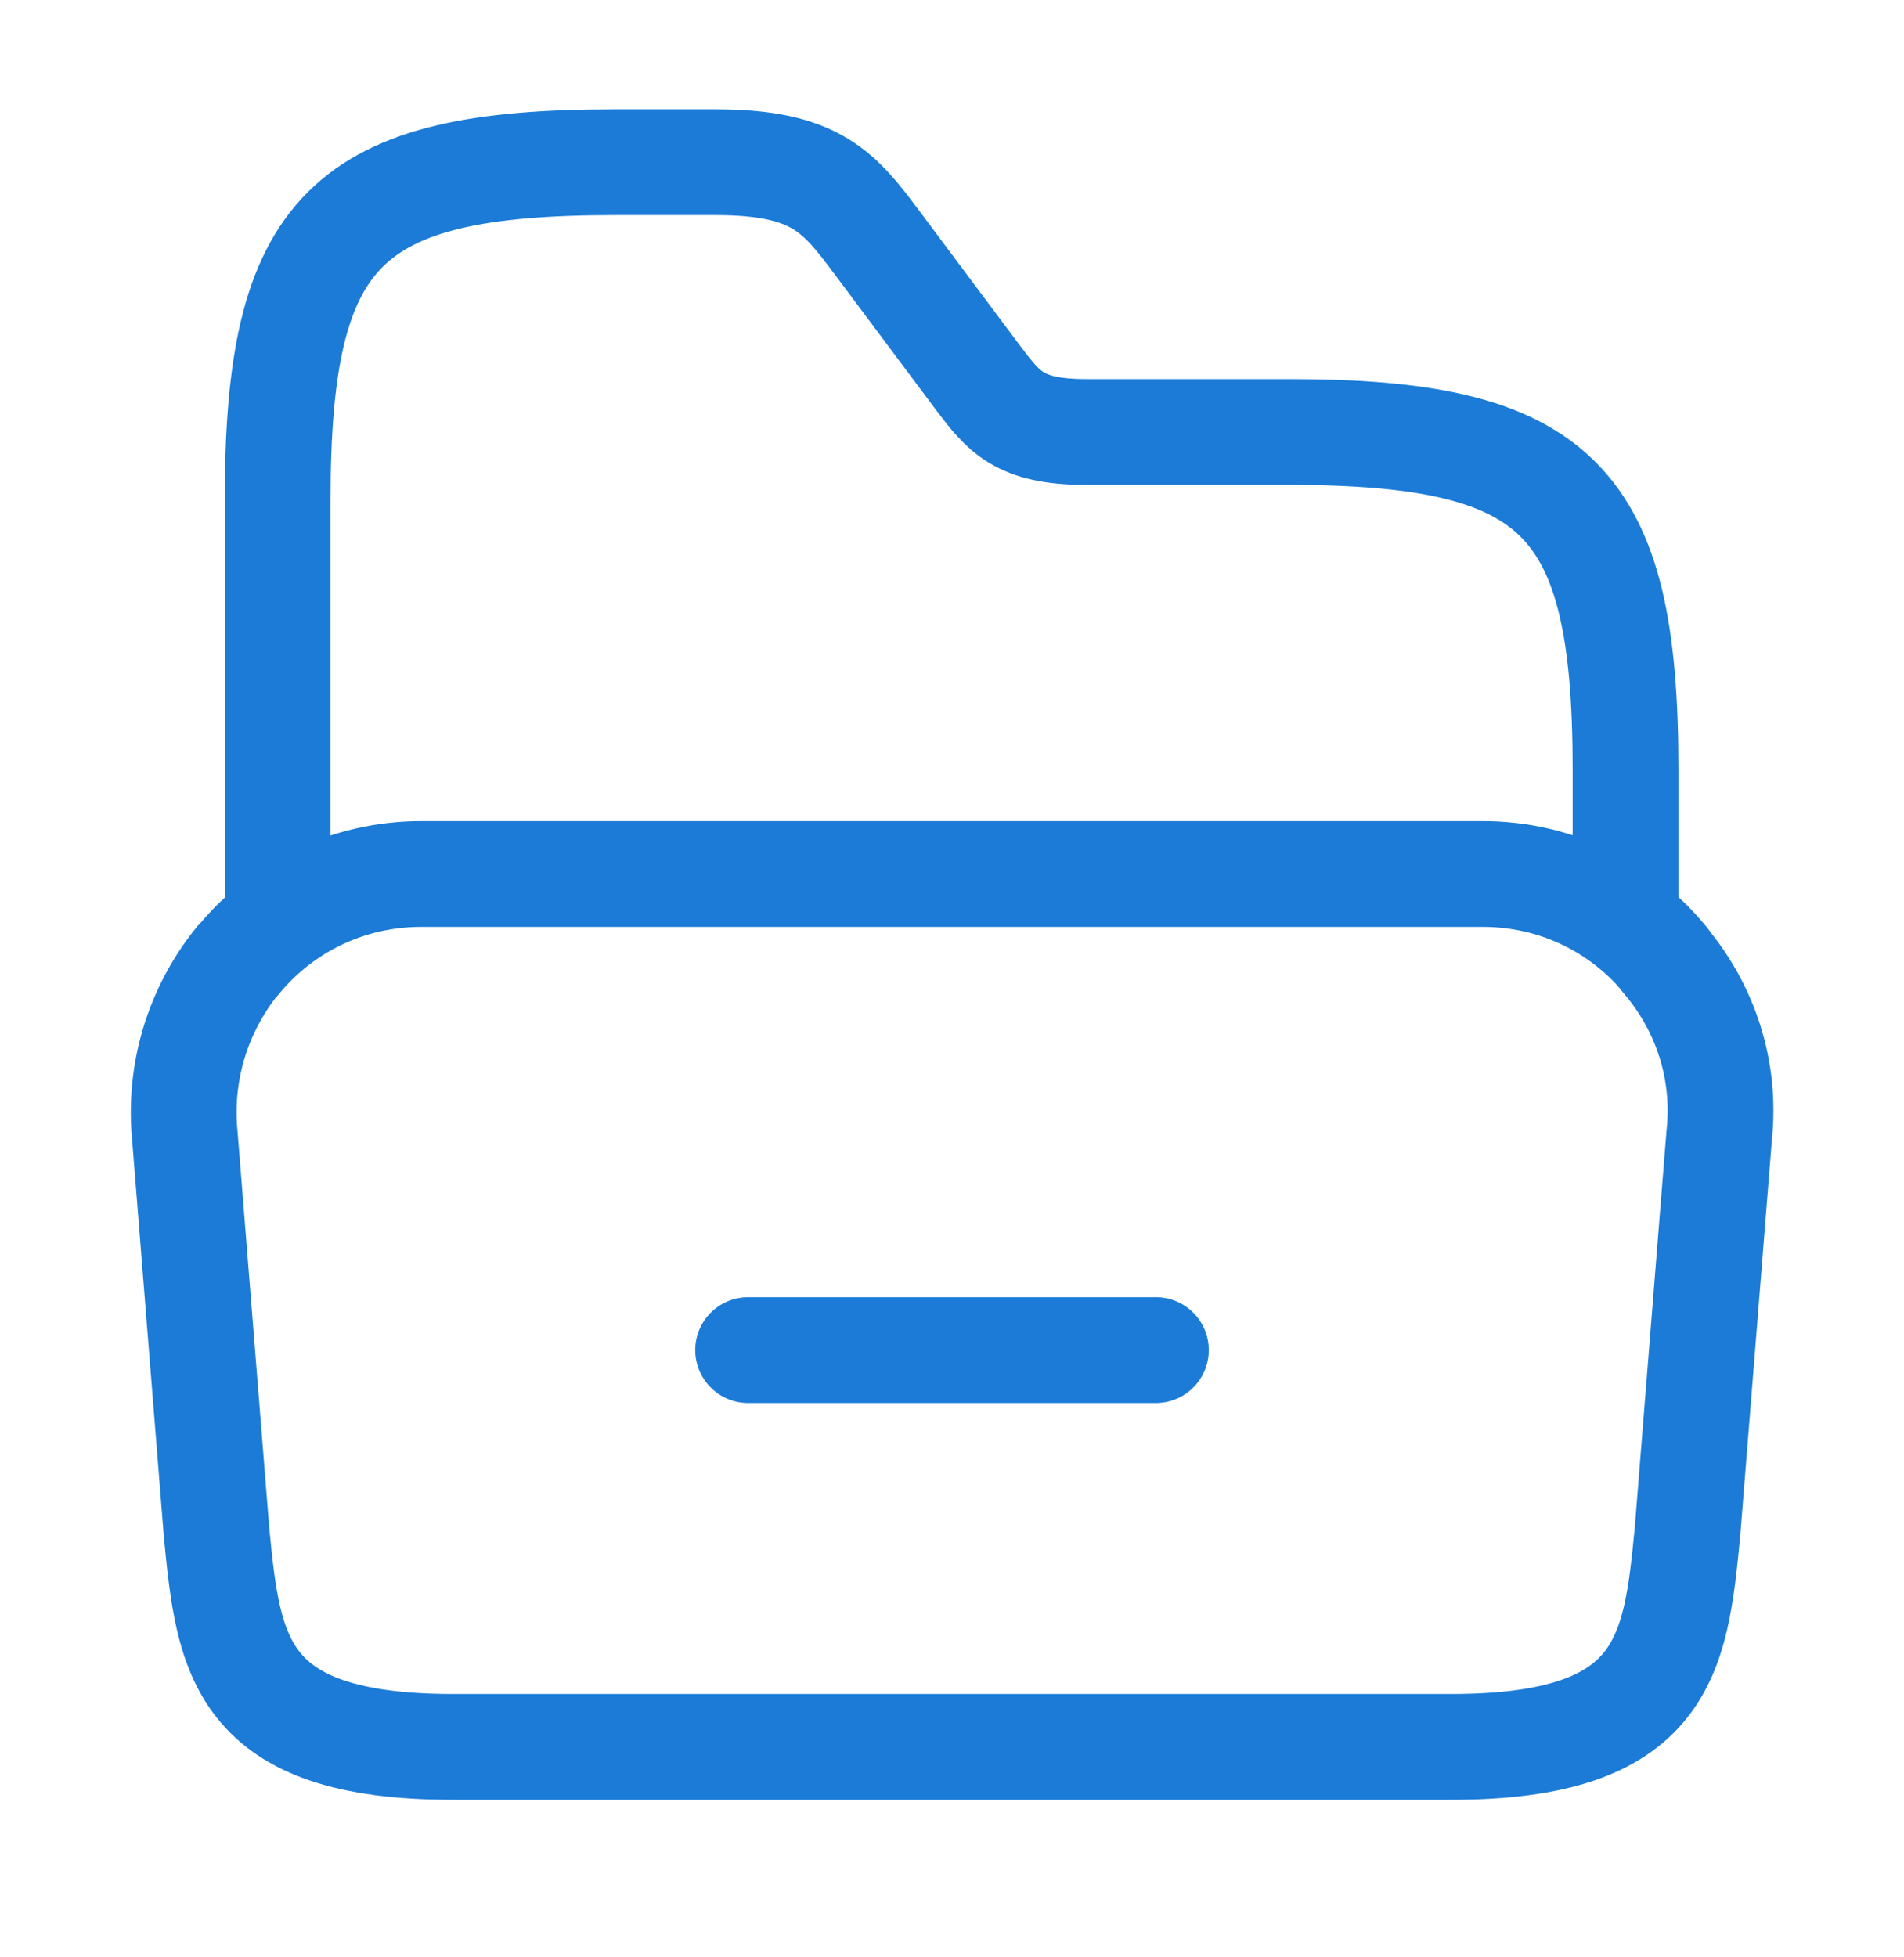 <svg width="36" height="37" viewBox="0 0 36 37" fill="none" xmlns="http://www.w3.org/2000/svg">
<path d="M32.505 21.471L31.905 28.971C31.68 31.267 31.5 33.022 27.435 33.022H8.565C4.5 33.022 4.32 31.267 4.095 28.971L3.495 21.471C3.375 20.227 3.765 19.072 4.47 18.186C4.485 18.172 4.485 18.172 4.5 18.157C5.325 17.151 6.57 16.521 7.965 16.521H28.035C29.43 16.521 30.66 17.151 31.47 18.127C31.485 18.142 31.5 18.157 31.5 18.172C32.235 19.056 32.64 20.212 32.505 21.471Z" stroke="#1B7BD7" stroke-width="2" stroke-miterlimit="10"/>
<path d="M5.25 17.166V9.441C5.25 4.341 6.525 3.066 11.625 3.066H13.53C15.435 3.066 15.87 3.636 16.59 4.596L18.495 7.146C18.975 7.776 19.26 8.166 20.535 8.166H24.36C29.46 8.166 30.735 9.441 30.735 14.541V17.226" stroke="#1B7BD7" stroke-width="2" stroke-miterlimit="10" stroke-linecap="round" stroke-linejoin="round"/>
<path d="M14.145 25.521H21.855" stroke="#1B7BD7" stroke-width="2" stroke-miterlimit="10" stroke-linecap="round" stroke-linejoin="round"/>
</svg>
